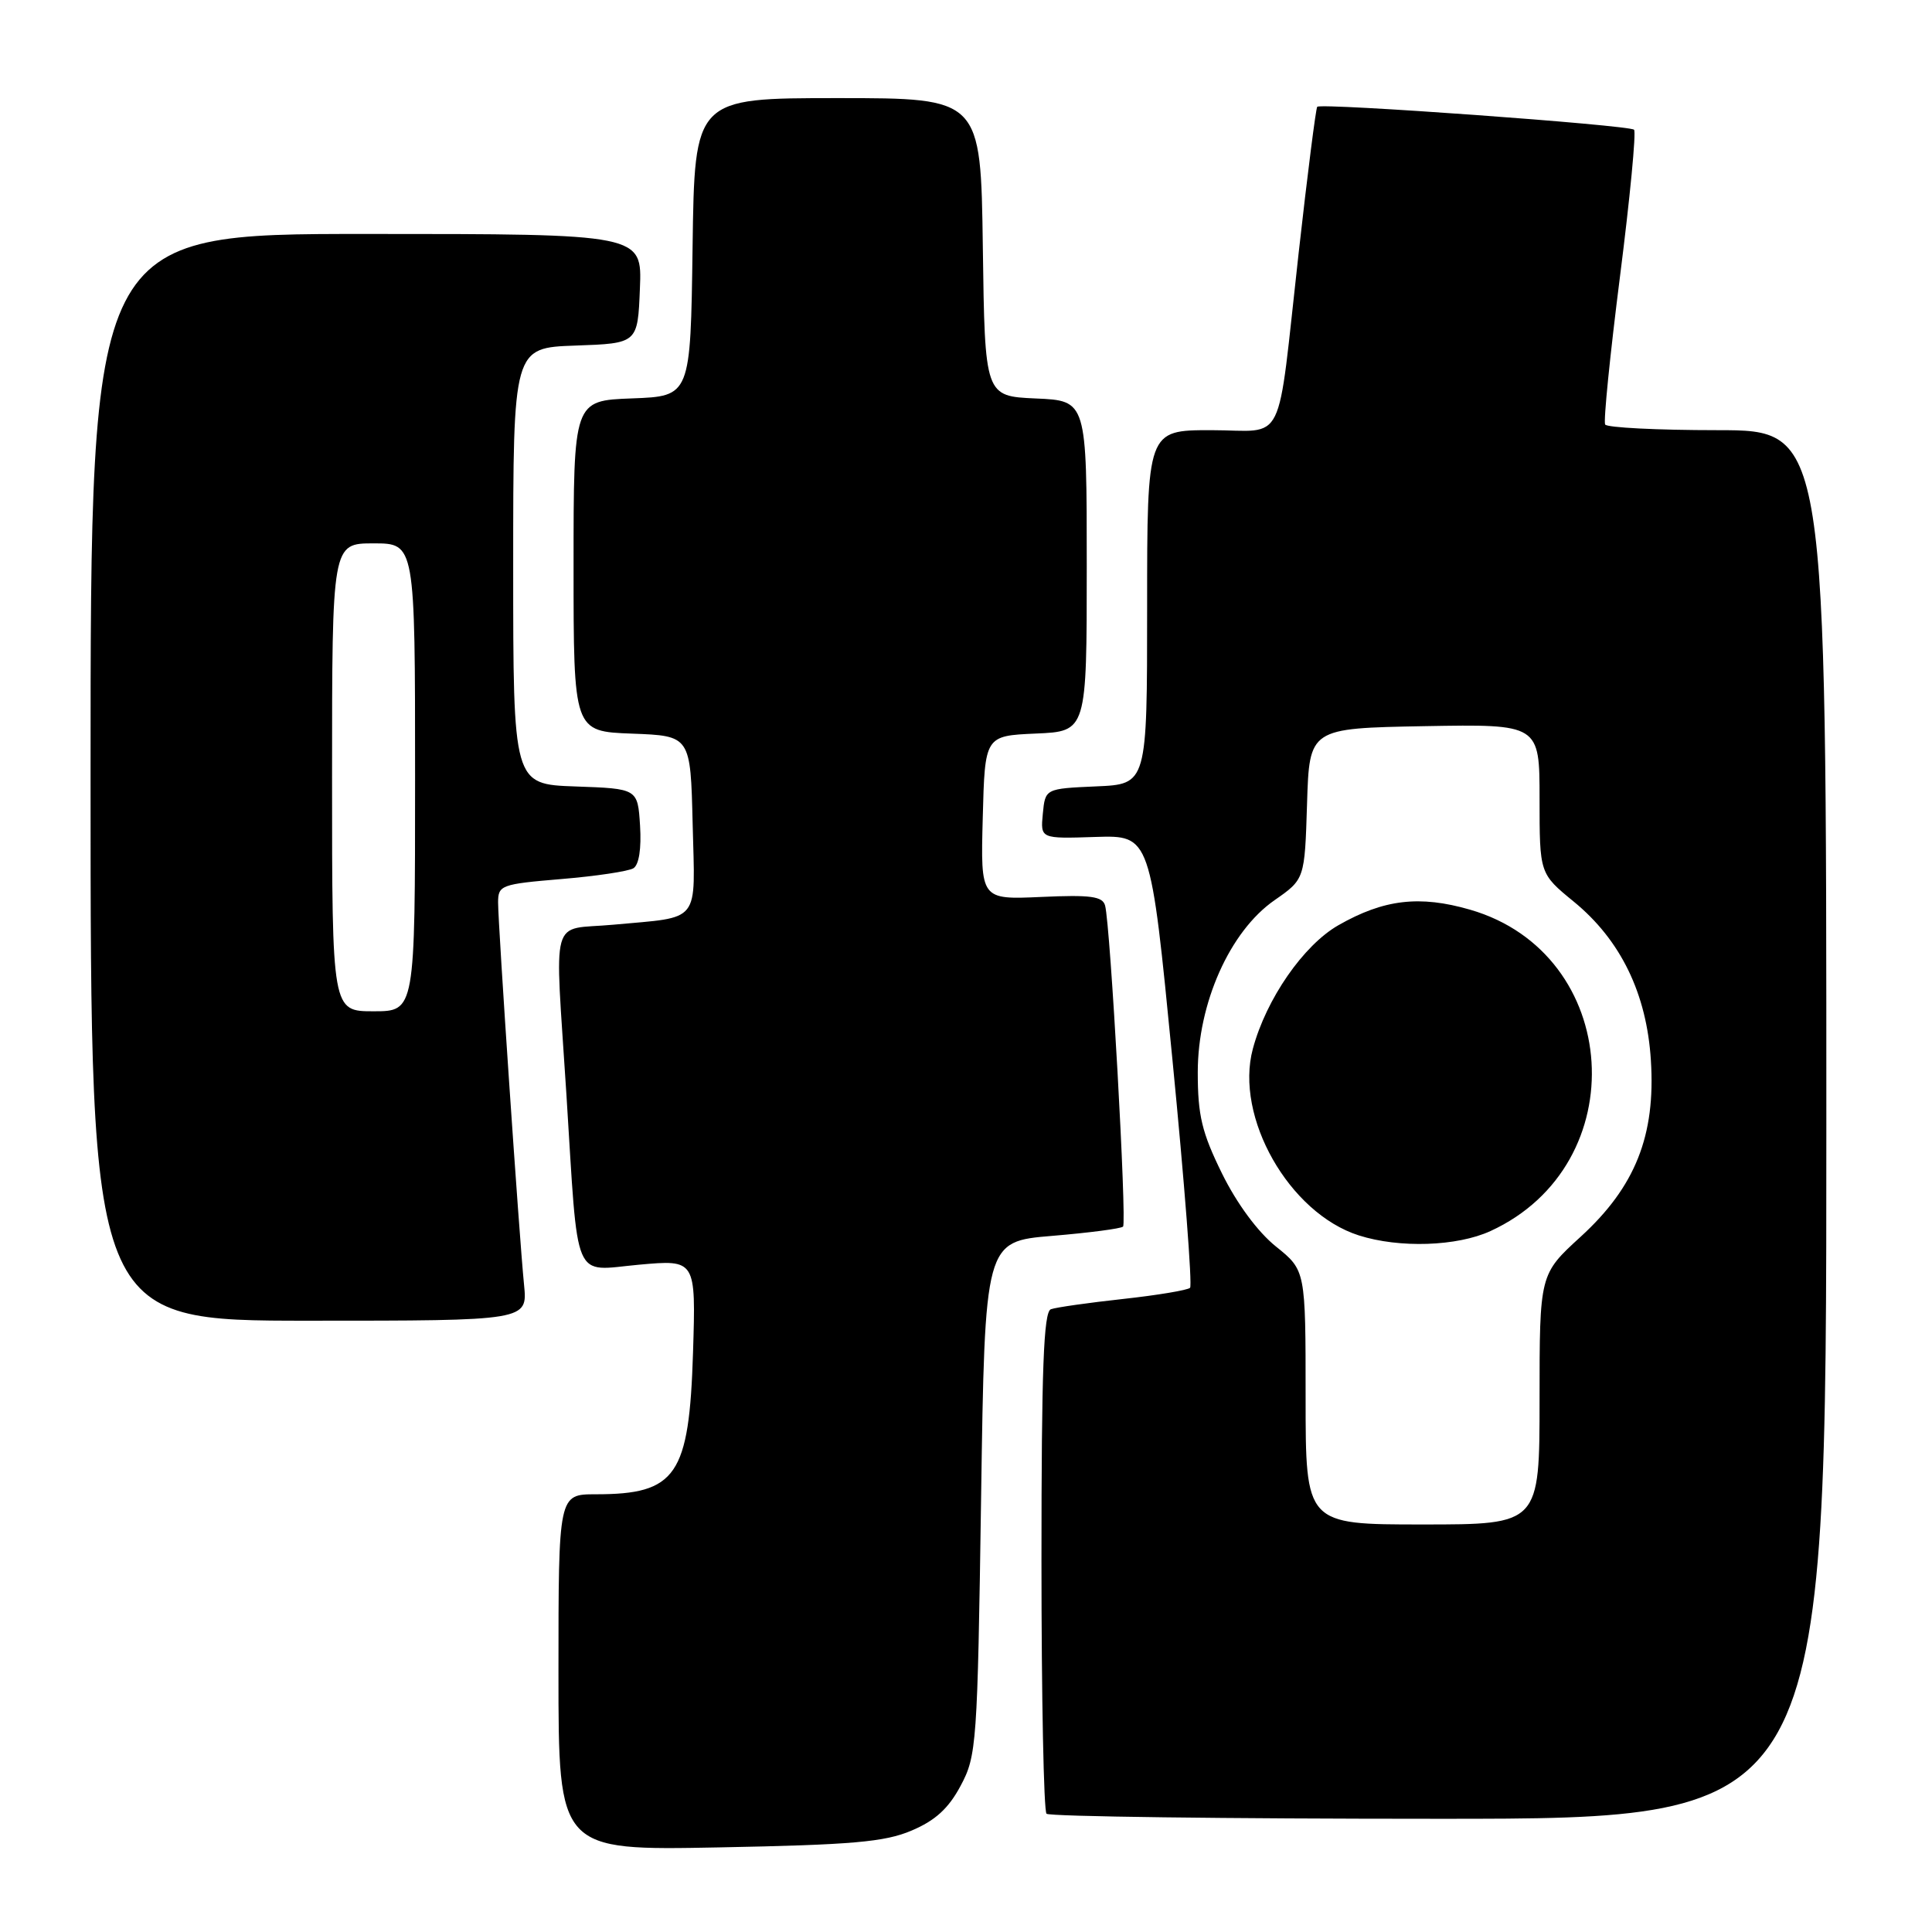 <?xml version="1.0" encoding="UTF-8" standalone="no"?>
<!DOCTYPE svg PUBLIC "-//W3C//DTD SVG 1.1//EN" "http://www.w3.org/Graphics/SVG/1.1/DTD/svg11.dtd" >
<svg xmlns="http://www.w3.org/2000/svg" xmlns:xlink="http://www.w3.org/1999/xlink" version="1.1" viewBox="0 0 256 256">
 <g >
 <path fill="currentColor"
d=" M 120.79 242.56 C 123.92 241.24 125.69 239.63 127.29 236.62 C 129.41 232.66 129.52 231.15 130.00 198.50 C 130.50 164.50 130.50 164.50 139.41 163.76 C 144.31 163.35 148.54 162.80 148.81 162.53 C 149.33 162.00 147.13 122.53 146.43 119.99 C 146.10 118.77 144.51 118.55 137.97 118.85 C 129.93 119.21 129.93 119.21 130.22 108.36 C 130.50 97.50 130.50 97.50 137.25 97.20 C 144.00 96.91 144.00 96.91 144.00 75.00 C 144.00 53.09 144.00 53.09 137.25 52.80 C 130.50 52.50 130.50 52.50 130.23 32.75 C 129.96 13.00 129.96 13.00 111.00 13.00 C 92.04 13.00 92.04 13.00 91.77 32.75 C 91.50 52.50 91.50 52.50 83.75 52.79 C 76.00 53.08 76.00 53.08 76.00 75.00 C 76.00 96.92 76.00 96.92 83.75 97.21 C 91.50 97.50 91.50 97.50 91.78 109.17 C 92.10 122.56 92.99 121.44 81.25 122.53 C 72.75 123.32 73.50 120.60 75.05 144.98 C 76.66 170.47 75.77 168.39 84.67 167.58 C 92.21 166.90 92.21 166.90 91.83 179.20 C 91.32 195.53 89.63 198.00 78.95 198.00 C 74.00 198.00 74.00 198.00 74.00 221.60 C 74.00 245.20 74.00 245.20 95.25 244.79 C 112.91 244.45 117.23 244.08 120.79 242.56 Z  M 242.00 149.00 C 242.00 57.00 242.00 57.00 227.56 57.00 C 219.62 57.00 212.92 56.66 212.69 56.25 C 212.45 55.84 213.34 47.00 214.66 36.61 C 215.98 26.23 216.82 17.49 216.52 17.19 C 215.90 16.57 175.05 13.61 174.54 14.15 C 174.36 14.34 173.25 23.05 172.08 33.50 C 169.13 59.83 170.53 57.00 160.48 57.00 C 152.00 57.00 152.00 57.00 152.00 80.45 C 152.00 103.91 152.00 103.91 145.25 104.20 C 138.50 104.50 138.50 104.50 138.18 107.82 C 137.86 111.14 137.86 111.14 145.15 110.90 C 152.45 110.67 152.45 110.67 155.35 140.37 C 156.95 156.71 158.00 170.33 157.69 170.64 C 157.38 170.95 153.38 171.62 148.81 172.12 C 144.24 172.62 139.94 173.23 139.25 173.48 C 138.28 173.83 138.00 181.42 138.00 206.80 C 138.00 224.88 138.30 239.97 138.67 240.33 C 139.03 240.70 162.43 241.00 190.67 241.00 C 242.00 241.00 242.00 241.00 242.00 149.00 Z  M 69.44 170.25 C 68.79 163.78 66.00 122.56 66.00 119.58 C 66.00 117.29 66.40 117.15 74.36 116.48 C 78.96 116.10 83.27 115.45 83.93 115.05 C 84.67 114.59 85.00 112.44 84.81 109.40 C 84.50 104.50 84.50 104.50 76.25 104.21 C 68.00 103.92 68.00 103.92 68.00 75.00 C 68.00 46.08 68.00 46.08 76.25 45.79 C 84.50 45.50 84.50 45.50 84.79 38.25 C 85.09 31.00 85.09 31.00 48.54 31.00 C 12.00 31.00 12.00 31.00 12.00 103.00 C 12.00 175.00 12.00 175.00 40.95 175.00 C 69.91 175.00 69.91 175.00 69.44 170.25 Z  M 173.00 185.17 C 173.00 168.33 173.00 168.33 169.07 165.17 C 166.66 163.24 163.88 159.47 161.92 155.49 C 159.25 150.06 158.71 147.80 158.71 142.09 C 158.71 132.94 162.95 123.41 168.87 119.29 C 172.88 116.50 172.88 116.50 173.19 106.50 C 173.50 96.50 173.50 96.50 188.75 96.22 C 204.00 95.95 204.00 95.95 204.00 105.85 C 204.00 115.76 204.00 115.76 208.53 119.47 C 214.75 124.56 218.20 131.66 218.75 140.50 C 219.39 150.48 216.68 157.26 209.45 163.87 C 204.00 168.85 204.00 168.85 204.00 185.43 C 204.00 202.00 204.00 202.00 188.50 202.00 C 173.00 202.00 173.00 202.00 173.00 185.17 Z  M 197.50 163.12 C 216.68 154.32 214.91 126.36 194.80 120.54 C 188.10 118.60 183.36 119.16 177.34 122.60 C 172.72 125.24 167.78 132.37 166.01 138.97 C 163.57 148.01 170.81 160.75 180.06 163.70 C 185.43 165.41 193.06 165.16 197.50 163.12 Z  M 44.00 103.00 C 44.00 72.00 44.00 72.00 49.50 72.00 C 55.00 72.00 55.00 72.00 55.00 103.00 C 55.00 134.00 55.00 134.00 49.50 134.00 C 44.00 134.00 44.00 134.00 44.00 103.00 Z "/>
</g>
</svg>
